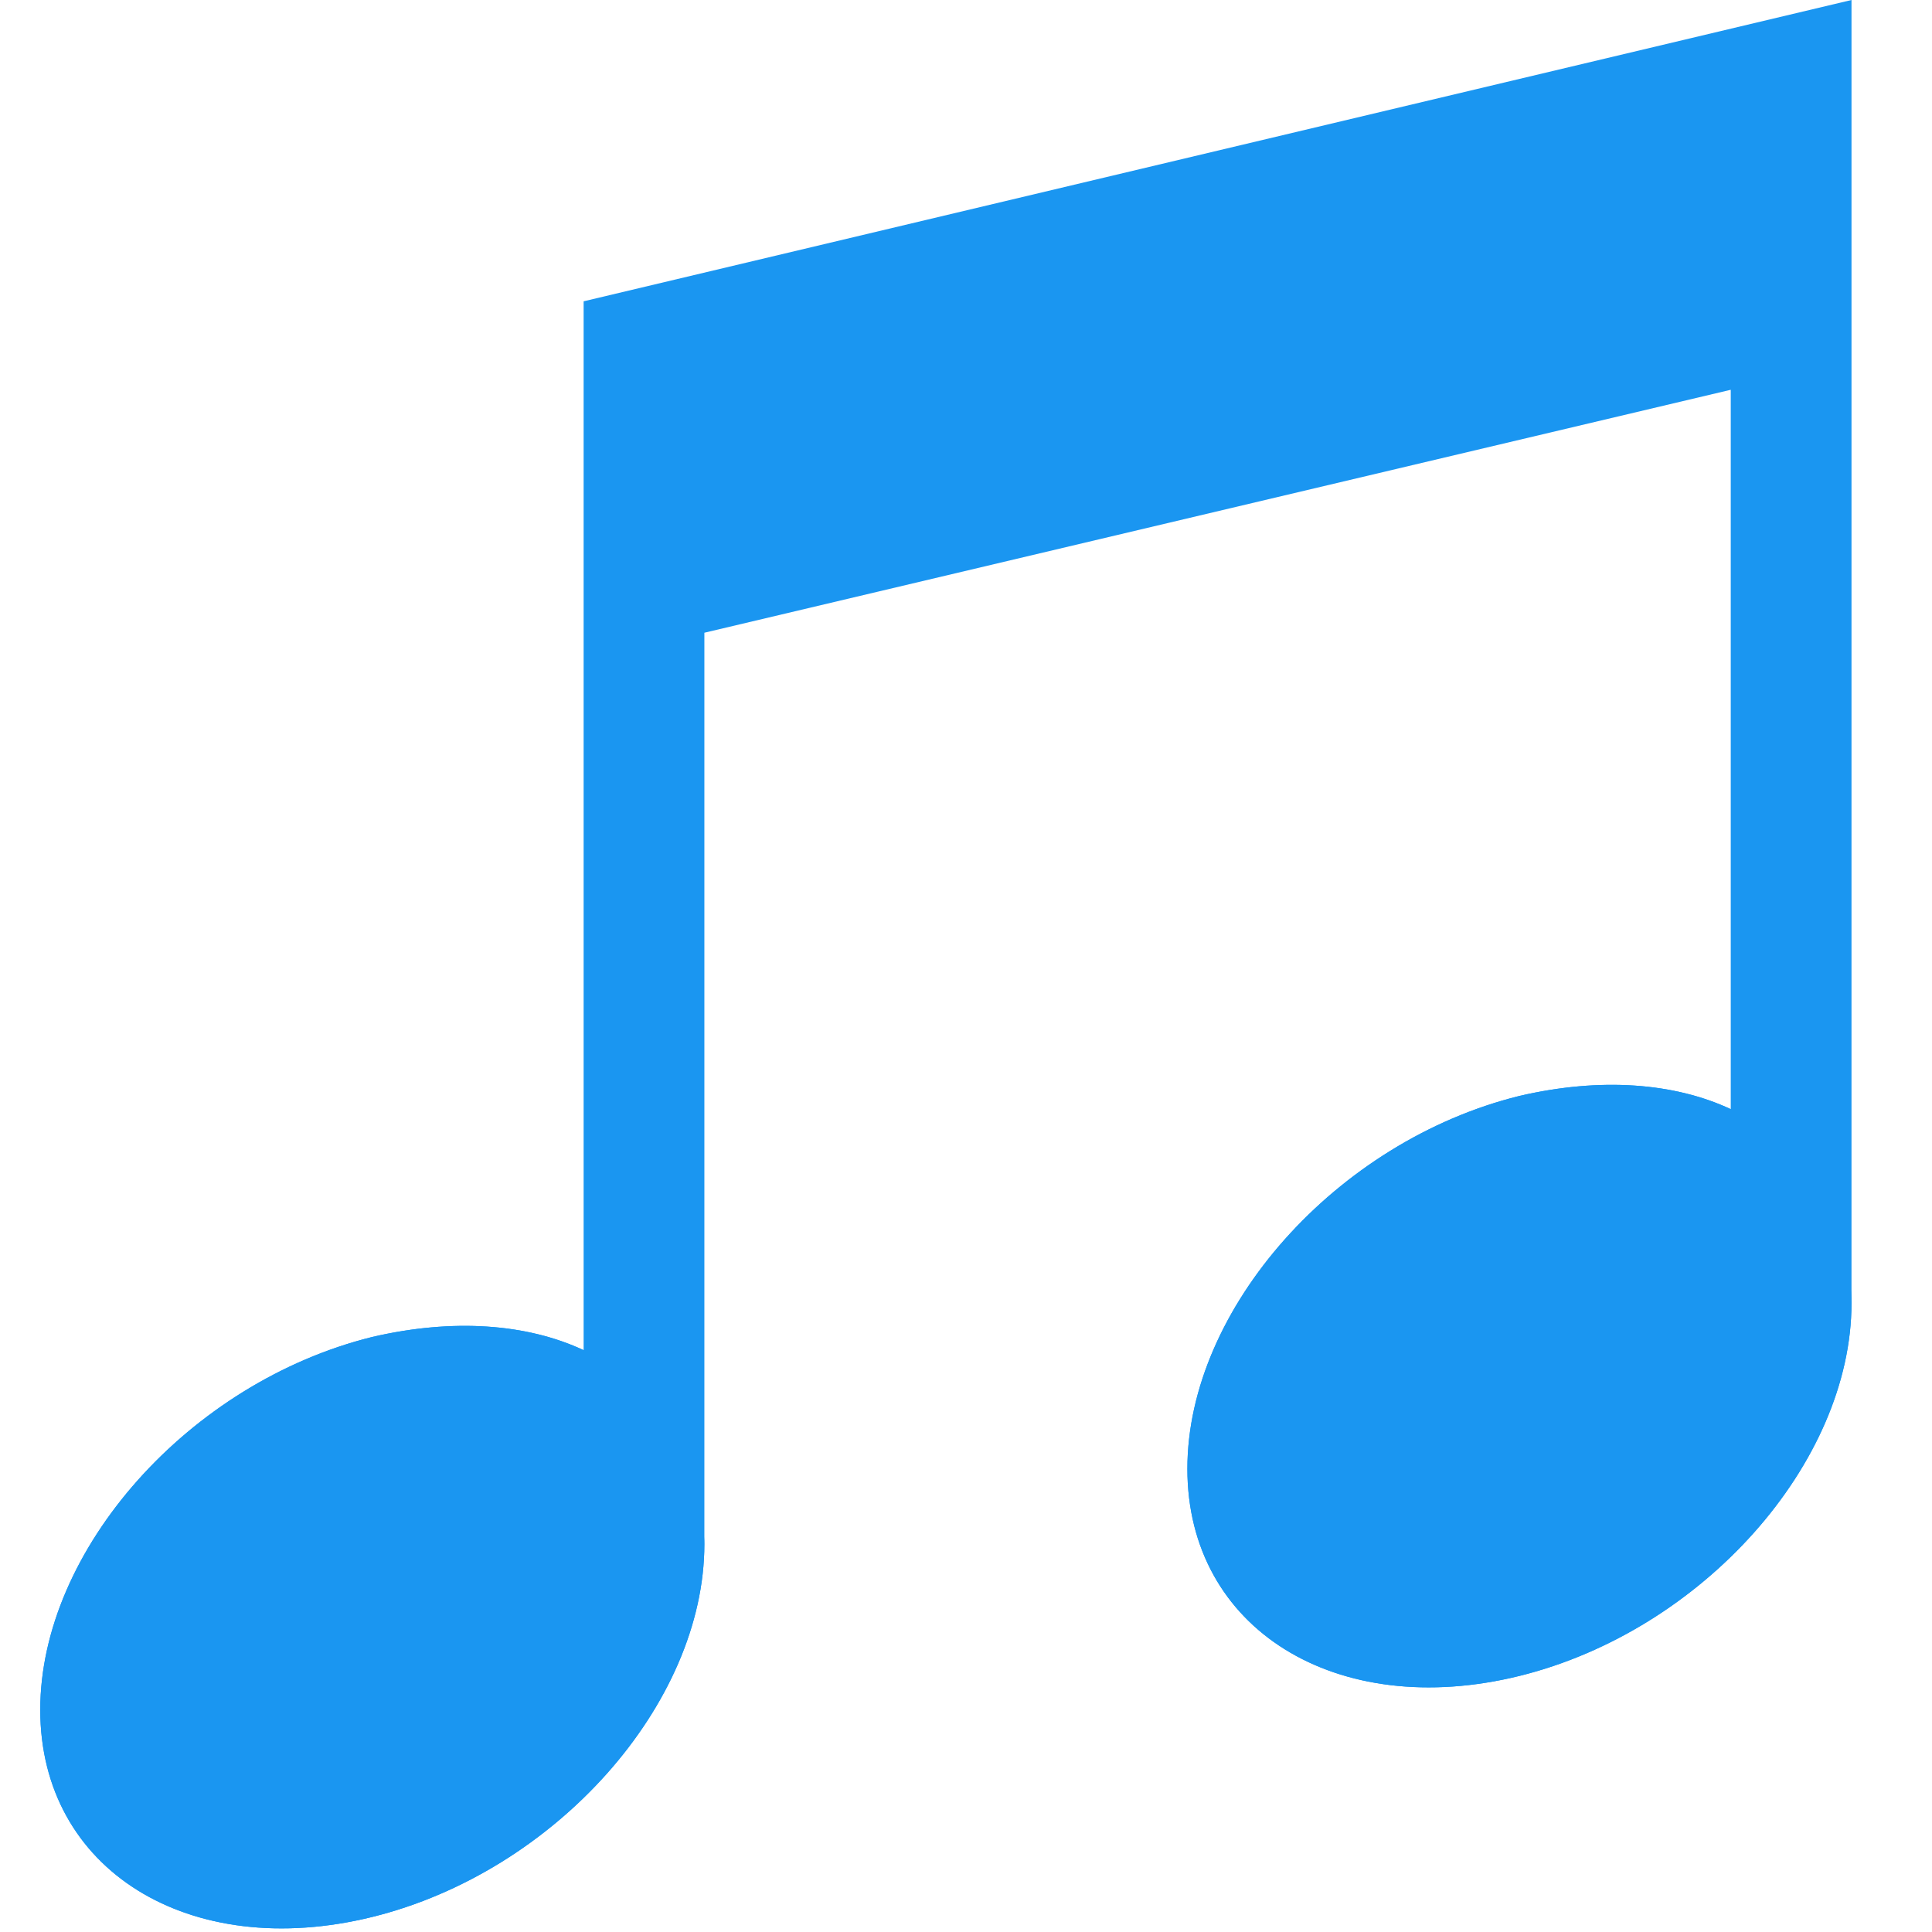 <svg width="24" height="24" xmlns="http://www.w3.org/2000/svg"><g fill="#1A96F1" fill-rule="nonzero"><path d="M18.875 13.614c1.008-.234 1.922-.164 2.625.164V4.842L8.75 7.86V19.181c0 1.988-1.852 4.07-4.125 4.632C2.352 24.374.5 23.228.5 21.24c0-1.988 1.852-4.07 4.125-4.632 1.008-.234 1.922-.164 2.625.164V3.743L23 0v16.187c0 1.988-1.852 4.07-4.125 4.632-2.273.561-4.125-.585-4.125-2.573 0-1.988 1.852-4.07 4.125-4.632z"/><path d="M23 16.187c0 1.988-1.852 4.07-4.125 4.632-2.273.561-4.125-.585-4.125-2.573 0-1.988 1.852-4.07 4.125-4.632 1.008-.234 1.922-.164 2.625.164.984.515 1.5 1.661 1.5 2.409zM8.75 19.181c0 1.988-1.852 4.07-4.125 4.632C2.352 24.374.5 23.228.5 21.24c0-1.988 1.852-4.07 4.125-4.632 1.008-.234 1.922-.164 2.625.164 1.102.655 1.5 1.942 1.5 2.409z"/></g></svg>